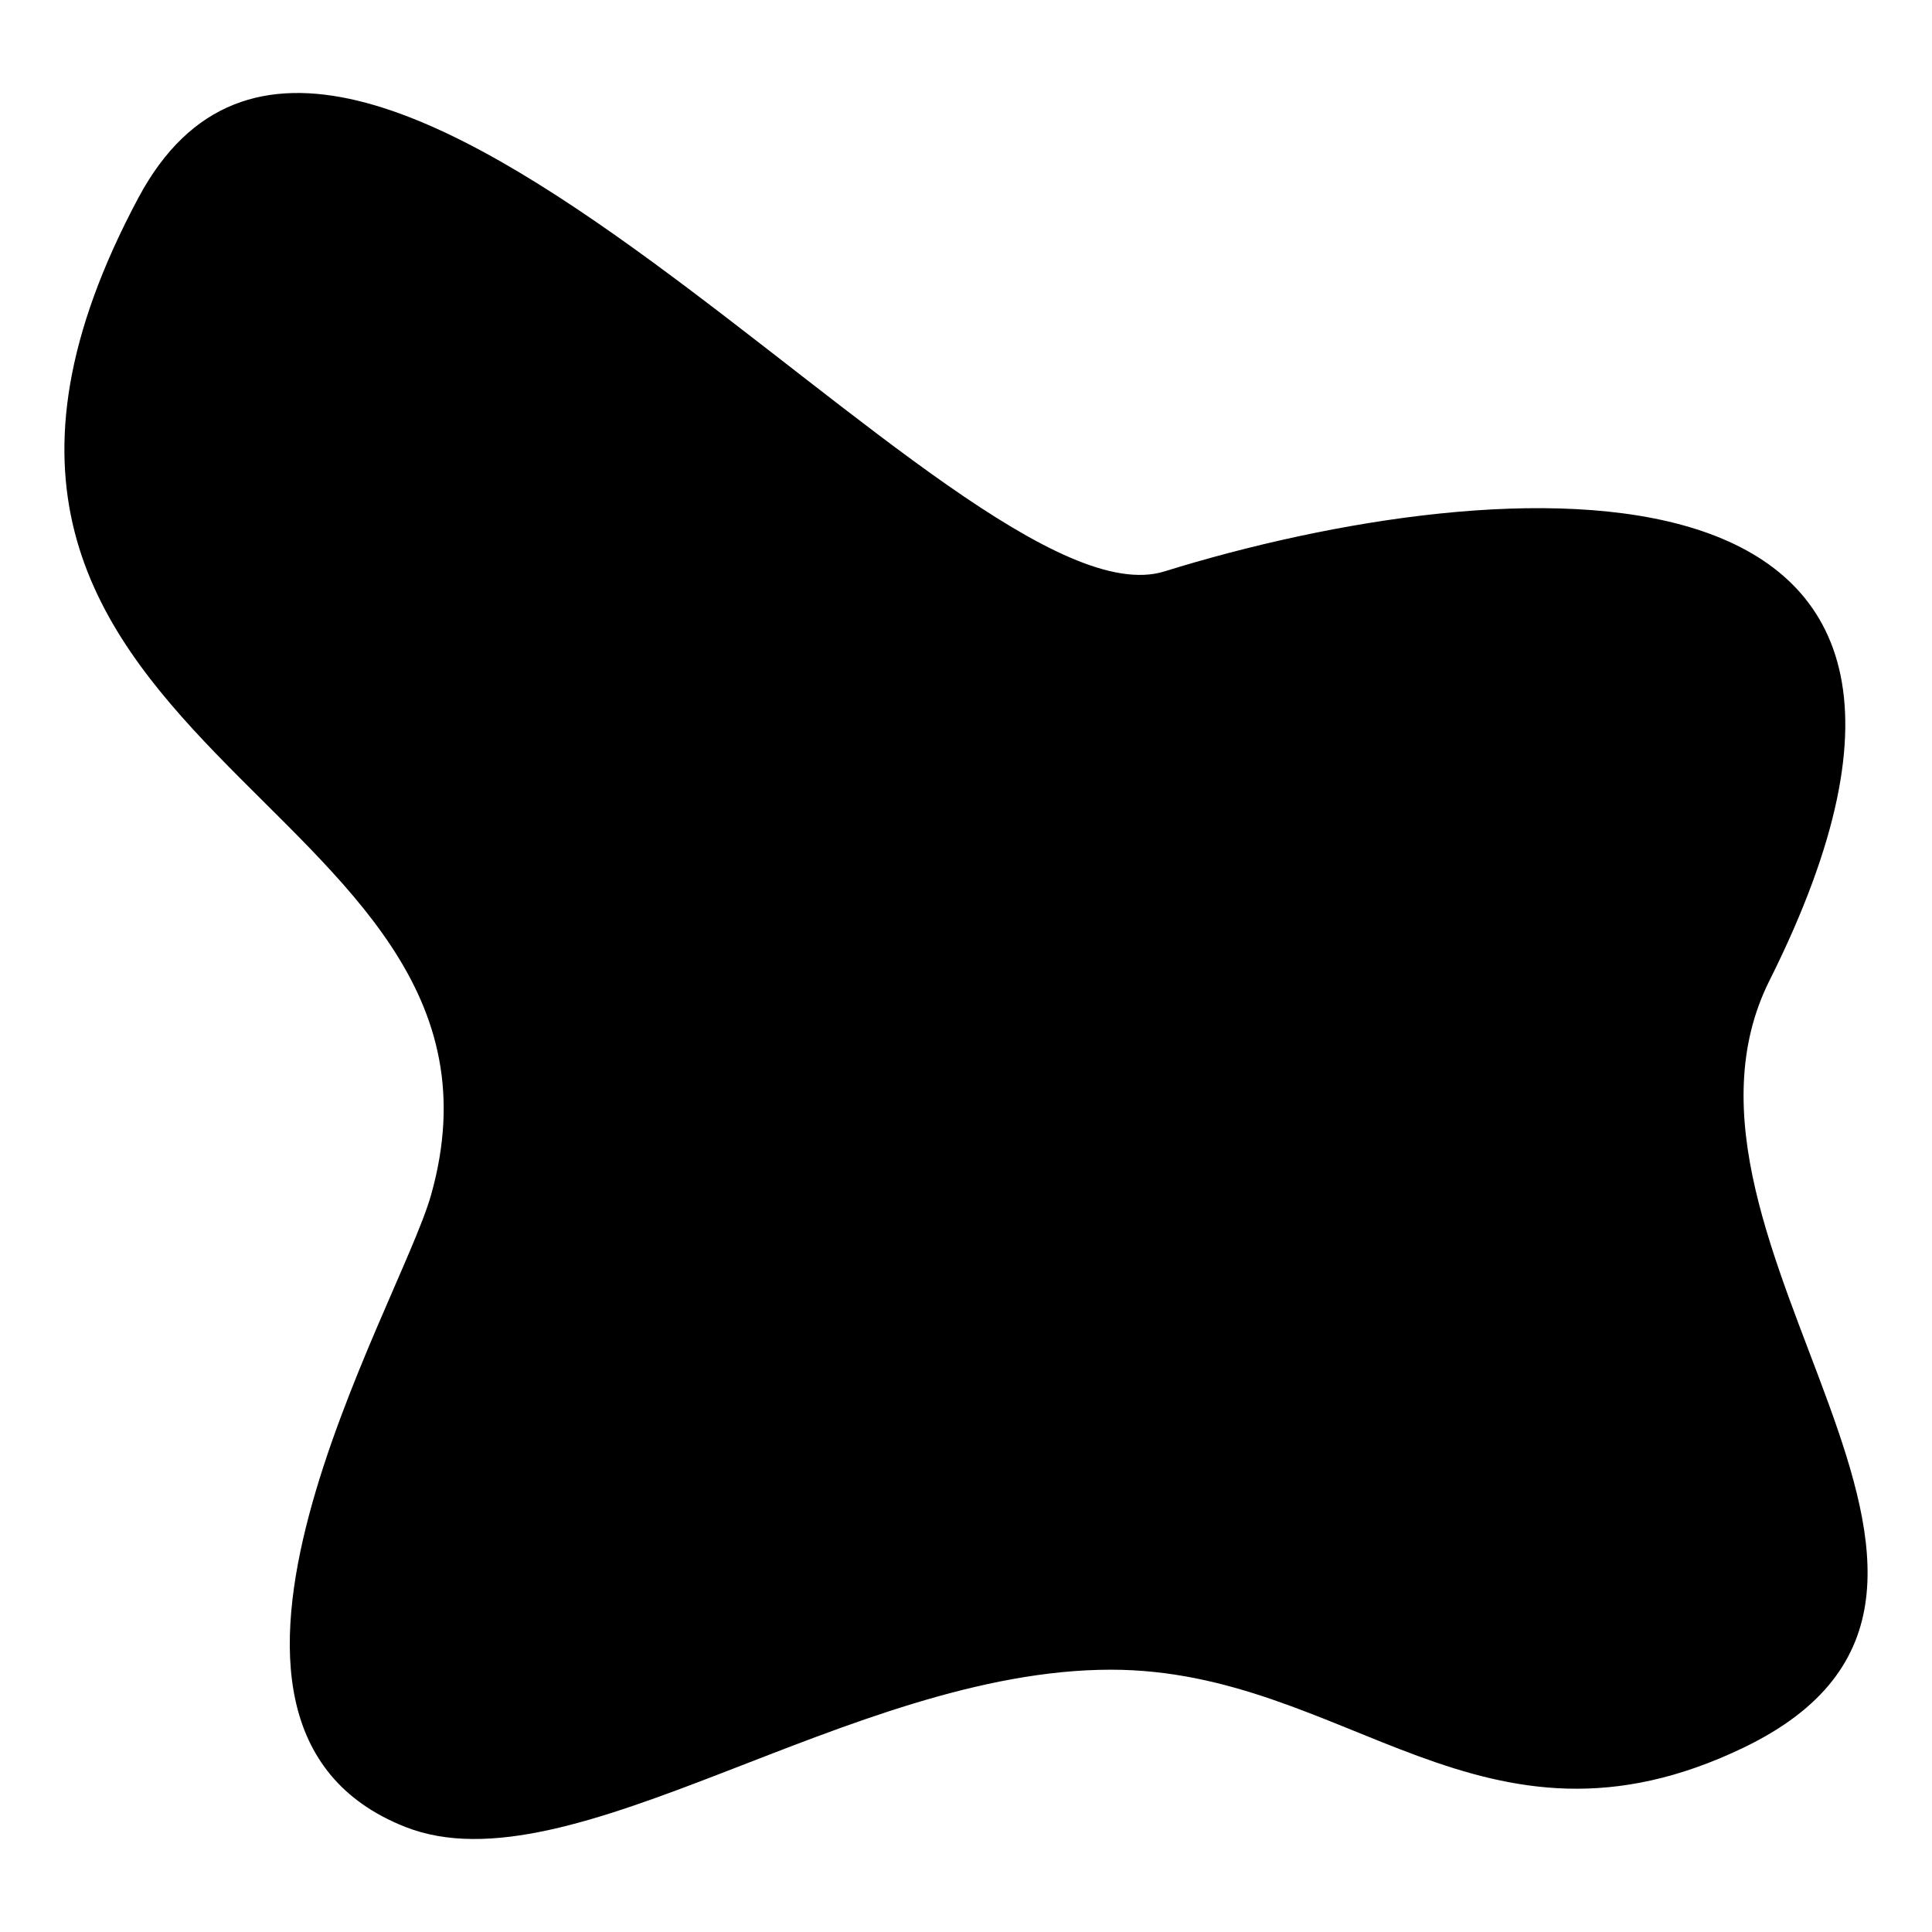 <svg xmlns="http://www.w3.org/2000/svg" width="4000.003" height="4000.003" fill-rule="evenodd" clip-rule="evenodd" image-rendering="optimizeQuality" shape-rendering="geometricPrecision" text-rendering="geometricPrecision" viewBox="0 0 41667 41667" id="liquid-and-fluid-shape"><path d="M25111 12324C20708 13690 7476-4135 2985 4265c-6423 12015 8779 12783 6310 21512-685 2421-6142 11423-551 13625 3579 1410 9576-3392 15216-3392 5092 0 7997 4398 13643 1681 7000-3370-2284-10863 559-16544 5979-11948-5828-11065-13051-8823z"></path></svg>